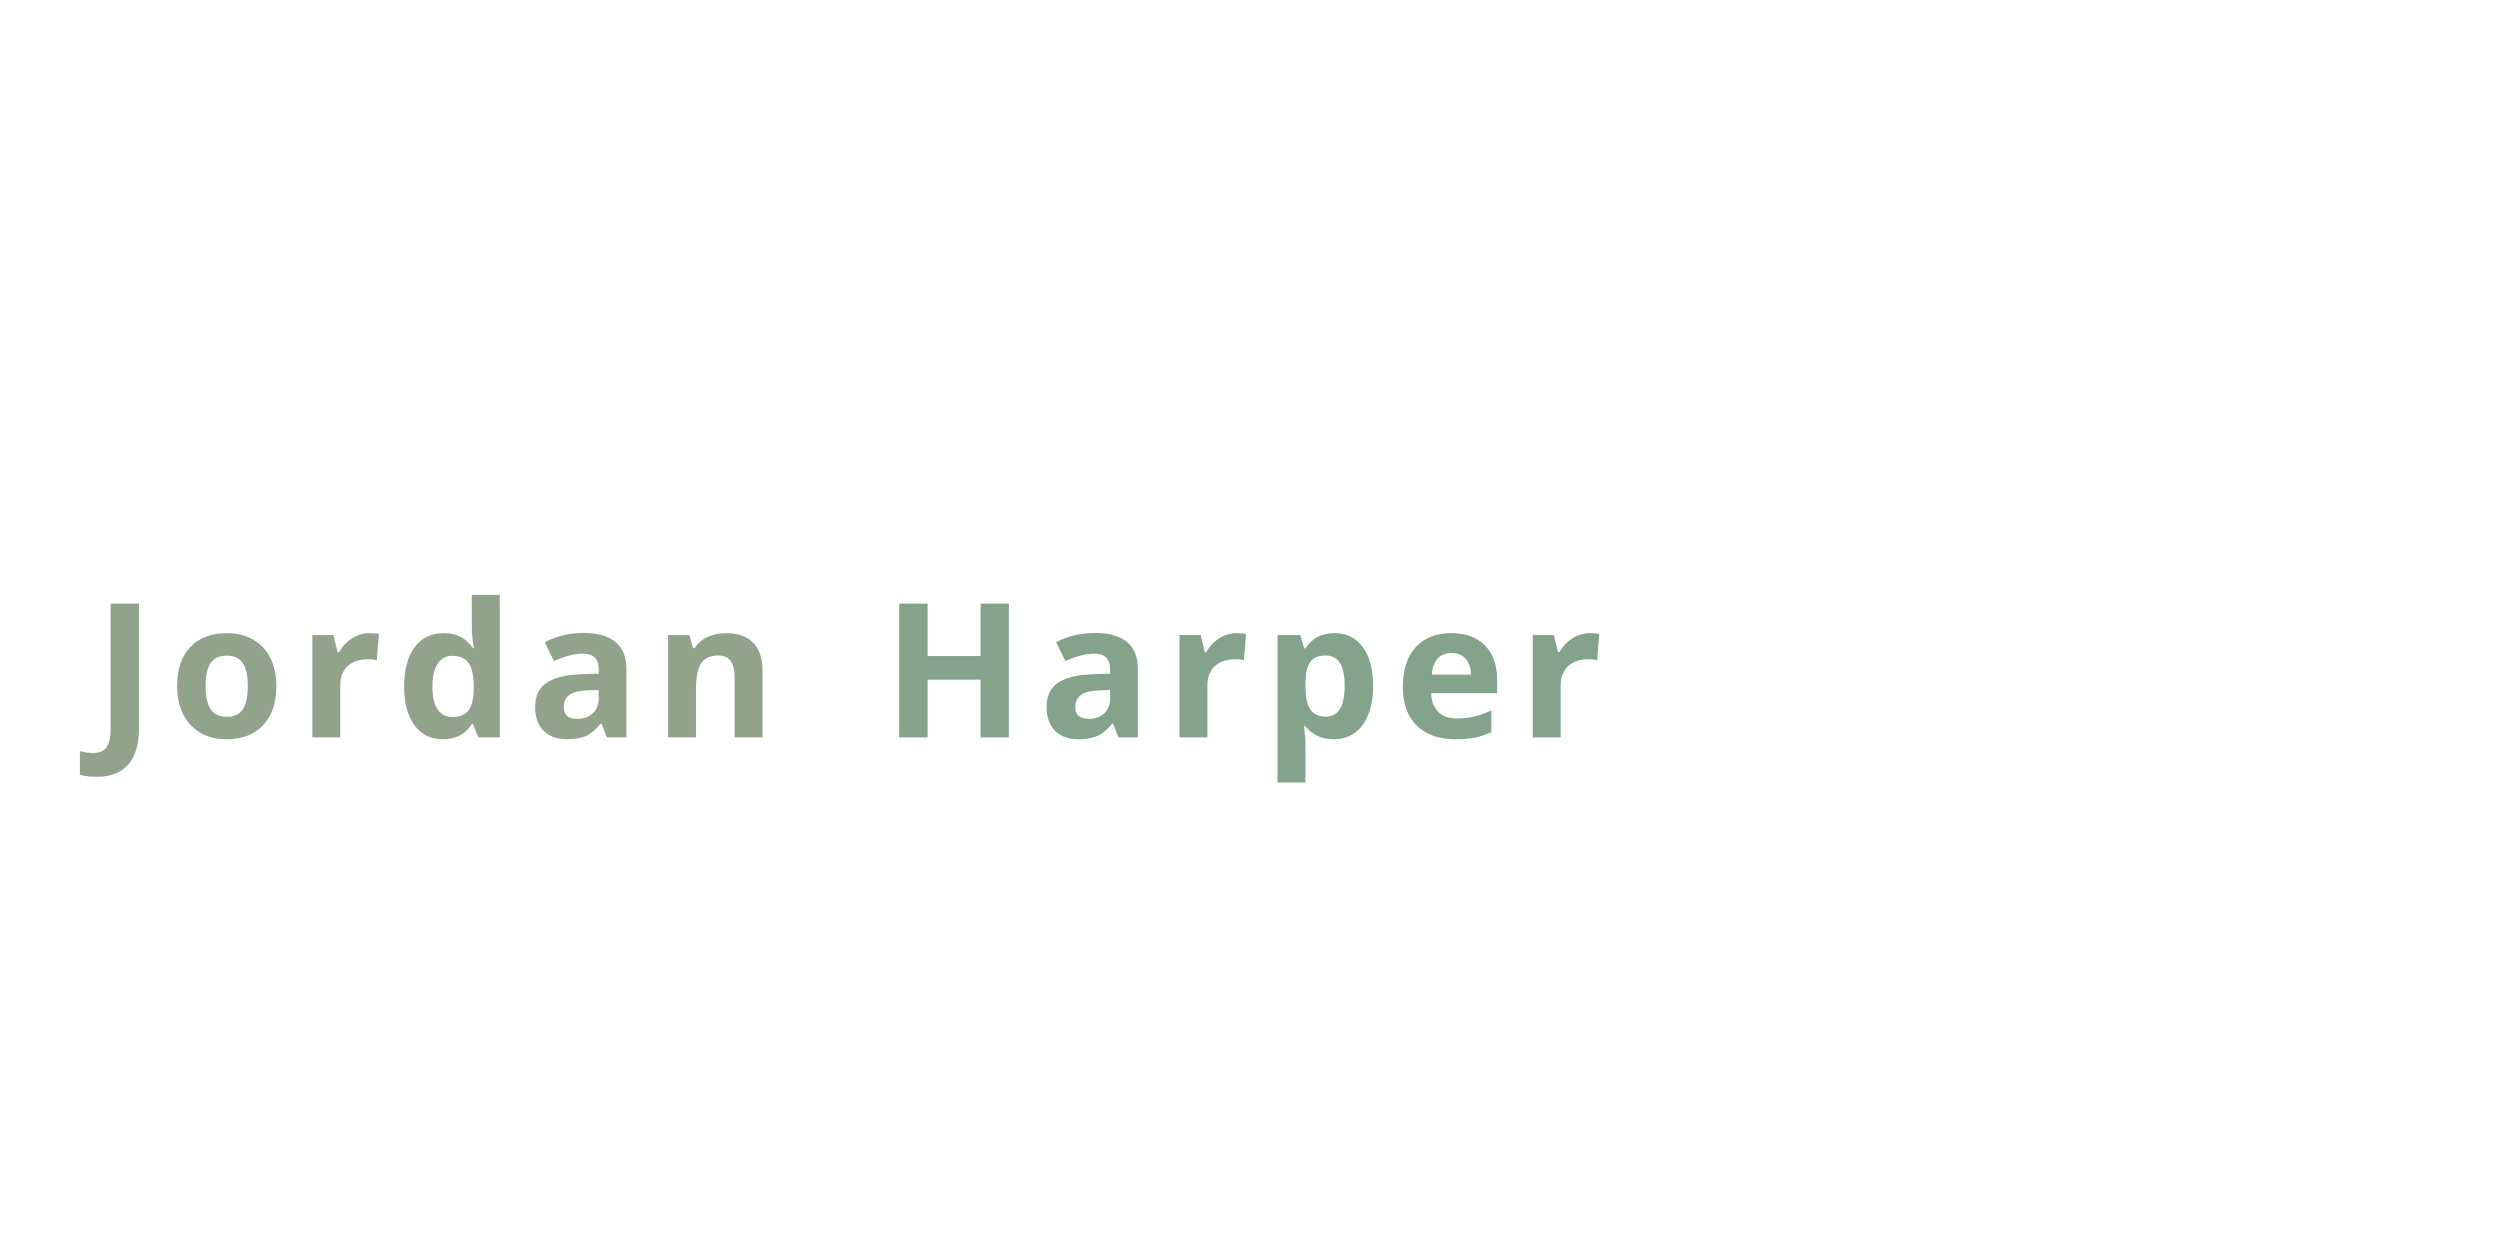 <?xml version="1.0"?>
<svg version="1.1" xmlns="http://www.w3.org/2000/svg" width="400" height="200" style=""><path fill="#92a38c" d="M15.454,124.287q-1.538,0-2.681-0.322l0-3.779q1.172,0.293,2.139,0.293q1.494,0,2.139-0.93t0.645-2.908l0-20.068l4.541,0l0,20.039q0,3.75-1.714,5.713t-5.068,1.963z M32.897,109.771q0,2.432,0.798,3.677t2.6,1.245q1.787,0,2.571-1.238t0.784-3.684q0-2.432-0.791-3.647t-2.593-1.216q-1.787,0-2.578,1.208t-0.791,3.655z M44.22,109.771q0,3.999-2.109,6.255t-5.874,2.256q-2.358,0-4.16-1.033t-2.769-2.966t-0.967-4.512q0-4.014,2.095-6.24t5.889-2.227q2.358,0,4.16,1.025t2.769,2.944t0.967,4.497z M59.114,101.304q0.908,0,1.509,0.132l-0.337,4.189q-0.542-0.146-1.318-0.146q-2.139,0-3.333,1.099t-1.194,3.076l0,8.335l-4.468,0l0-16.377l3.384,0l0.659,2.754l0.22,0q0.762-1.377,2.058-2.219t2.82-0.842z M70.844,118.281q-2.886,0-4.534-2.241t-1.648-6.211q0-4.028,1.677-6.277t4.622-2.249q3.091,0,4.717,2.402l0.146,0q-0.337-1.831-0.337-3.267l0-5.244l4.482,0l0,22.793l-3.428,0l-0.864-2.124l-0.19,0q-1.523,2.417-4.644,2.417z M72.412,114.722q1.714,0,2.512-0.996t0.872-3.384l0-0.483q0-2.637-0.813-3.779t-2.644-1.143q-1.494,0-2.322,1.267t-0.828,3.684t0.835,3.625t2.388,1.208z M97.106,117.988l-0.864-2.227l-0.117,0q-1.128,1.421-2.322,1.97t-3.113,0.549q-2.358,0-3.713-1.348t-1.355-3.838q0-2.607,1.824-3.845t5.5-1.37l2.842-0.088l0-0.718q0-2.49-2.549-2.49q-1.963,0-4.614,1.187l-1.479-3.018q2.827-1.479,6.27-1.479q3.296,0,5.054,1.436t1.758,4.365l0,10.913l-3.12,0z M95.787,110.4l-1.729,0.059q-1.948,0.059-2.9,0.703t-0.952,1.963q0,1.89,2.168,1.89q1.553,0,2.483-0.894t0.93-2.373l0-1.348z M122.005,117.988l-4.468,0l0-9.565q0-1.772-0.63-2.659t-2.007-0.886q-1.875,0-2.71,1.252t-0.835,4.153l0,7.705l-4.468,0l0-16.377l3.413,0l0.601,2.095l0.249,0q0.747-1.187,2.058-1.794t2.981-0.608q2.856,0,4.336,1.545t1.479,4.46l0,10.679z"/><path fill="#83a38a" d="M161.422,117.988l-4.526,0l0-9.243l-8.481,0l0,9.243l-4.541,0l0-21.416l4.541,0l0,8.394l8.481,0l0-8.394l4.526,0l0,21.416z M178.938,117.988l-0.864-2.227l-0.117,0q-1.128,1.421-2.322,1.97t-3.113,0.549q-2.358,0-3.713-1.348t-1.355-3.838q0-2.607,1.824-3.845t5.5-1.37l2.842-0.088l0-0.718q0-2.49-2.549-2.49q-1.963,0-4.614,1.187l-1.479-3.018q2.827-1.479,6.27-1.479q3.296,0,5.054,1.436t1.758,4.365l0,10.913l-3.12,0z M177.62,110.4l-1.729,0.059q-1.948,0.059-2.9,0.703t-0.952,1.963q0,1.89,2.168,1.89q1.553,0,2.483-0.894t0.93-2.373l0-1.348z M197.86,101.304q0.908,0,1.509,0.132l-0.337,4.189q-0.542-0.146-1.318-0.146q-2.139,0-3.333,1.099t-1.194,3.076l0,8.335l-4.468,0l0-16.377l3.384,0l0.659,2.754l0.22,0q0.762-1.377,2.058-2.219t2.82-0.842z M213.399,118.281q-2.886,0-4.526-2.095l-0.234,0q0.234,2.051,0.234,2.373l0,6.636l-4.468,0l0-23.584l3.633,0l0.63,2.124l0.205,0q1.567-2.432,4.644-2.432q2.9,0,4.541,2.241t1.641,6.226q0,2.622-0.769,4.556t-2.19,2.944t-3.34,1.011z M212.081,104.878q-1.655,0-2.417,1.018t-0.791,3.362l0,0.483q0,2.637,0.784,3.779t2.483,1.143q3.003,0,3.003-4.951q0-2.417-0.74-3.625t-2.322-1.208z M232.233,104.482q-1.421,0-2.227,0.901t-0.923,2.556l6.27,0q-0.029-1.655-0.864-2.556t-2.256-0.901z M232.863,118.281q-3.955,0-6.182-2.183t-2.227-6.182q0-4.116,2.058-6.365t5.691-2.249q3.472,0,5.405,1.978t1.934,5.464l0,2.168l-10.562,0q0.073,1.904,1.128,2.974t2.959,1.069q1.479,0,2.798-0.308t2.754-0.981l0,3.457q-1.172,0.586-2.505,0.872t-3.252,0.286z M254.379,101.304q0.908,0,1.509,0.132l-0.337,4.189q-0.542-0.146-1.318-0.146q-2.139,0-3.333,1.099t-1.194,3.076l0,8.335l-4.468,0l0-16.377l3.384,0l0.659,2.754l0.22,0q0.762-1.377,2.058-2.219t2.82-0.842z"/></svg>
